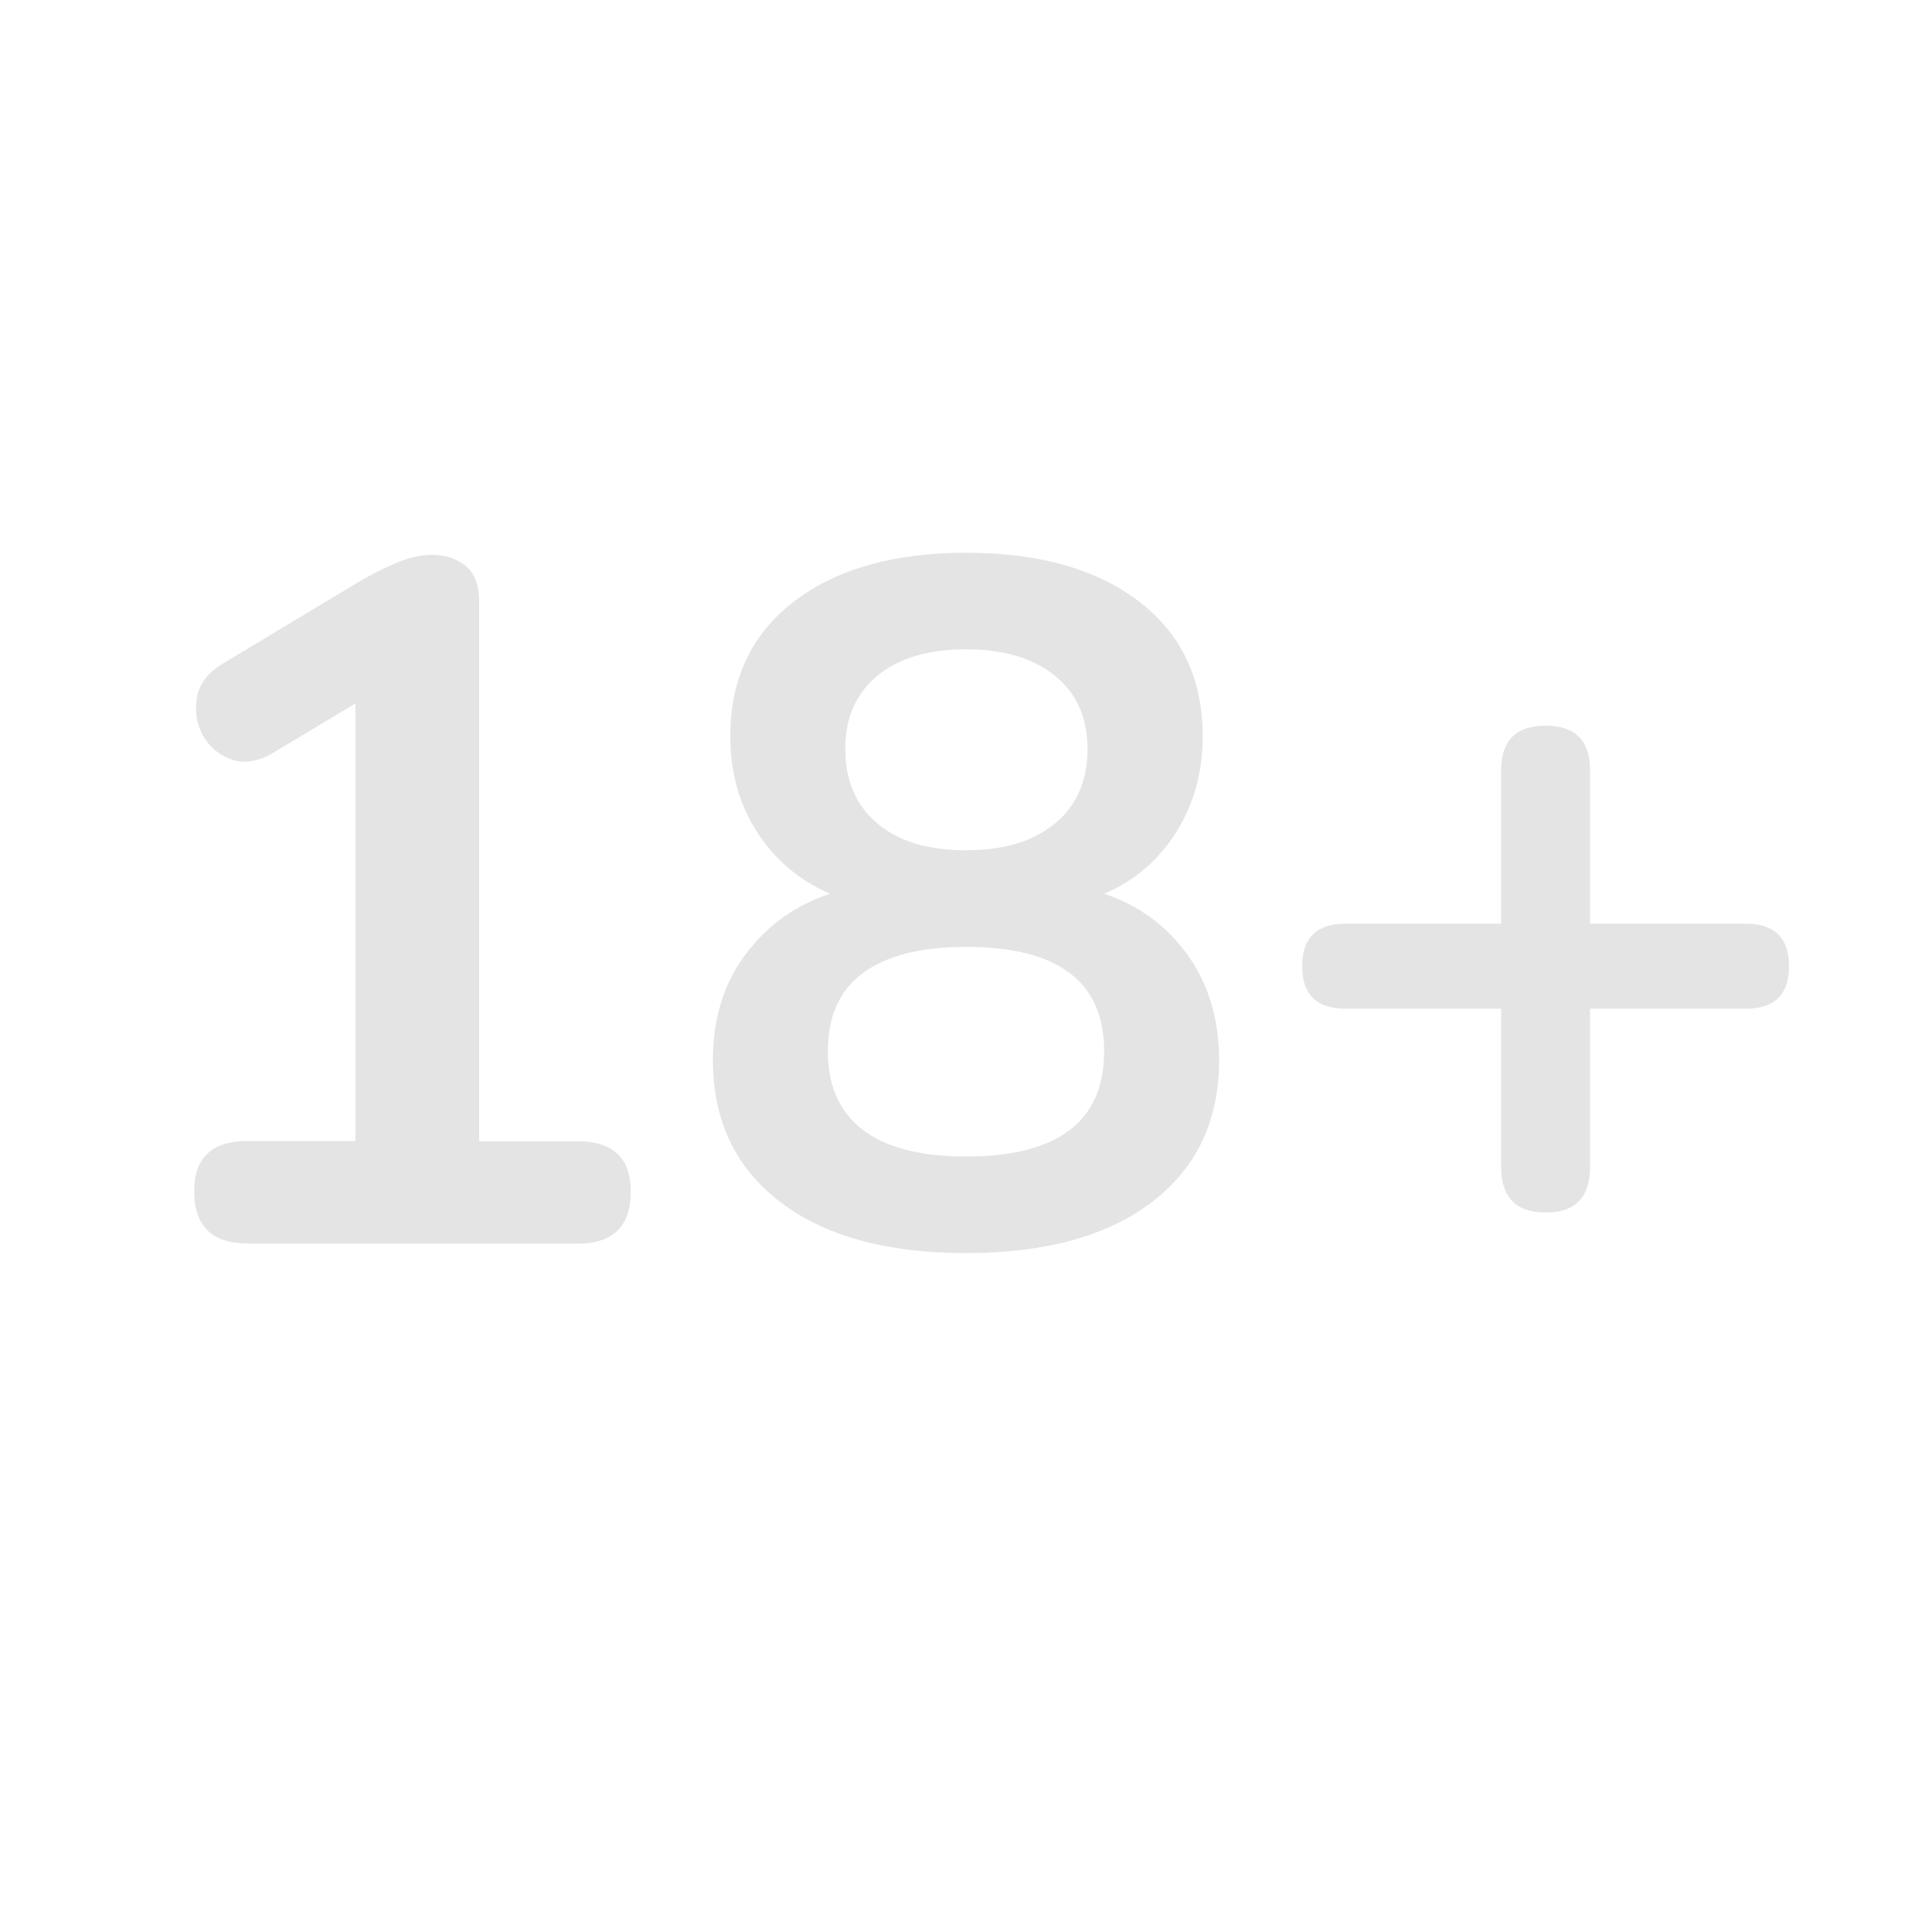 <svg xmlns="http://www.w3.org/2000/svg" viewBox="0 0 100 100" fill="#e4e4e4">
	<style>@media (prefers-color-scheme: light) { path { fill: #2c2c2c } }</style>

	<path d="M12.8,64.36c-1.83,0-2.75-0.9-2.75-2.7c0-1.73,0.92-2.6,2.75-2.6h5.6V36.41l-4.25,2.55c-0.8,0.47-1.52,0.58-2.17,0.35
		c-0.65-0.23-1.14-0.65-1.48-1.25c-0.33-0.6-0.43-1.26-0.3-1.98c0.13-0.72,0.6-1.31,1.4-1.77l6.9-4.15c0.67-0.4,1.33-0.74,2-1.02
		c0.67-0.28,1.28-0.42,1.85-0.42c0.7,0,1.28,0.19,1.75,0.57c0.47,0.38,0.7,1.01,0.7,1.88v27.9h5.1c1.83,0,2.75,0.87,2.75,2.6
		c0,1.8-0.92,2.7-2.75,2.7H12.8z"/>
	<path d="M50,64.86c-4.1,0-7.31-0.88-9.62-2.65c-2.32-1.77-3.48-4.22-3.48-7.35c0-2.13,0.56-3.95,1.68-5.45
		c1.12-1.5,2.57-2.55,4.38-3.15c-1.6-0.7-2.86-1.77-3.78-3.2c-0.92-1.43-1.38-3.08-1.38-4.95c0-2.97,1.1-5.29,3.3-6.98
		c2.2-1.68,5.17-2.52,8.9-2.52c3.77,0,6.75,0.84,8.95,2.52c2.2,1.68,3.3,4.01,3.3,6.98c0,1.87-0.46,3.52-1.38,4.98
		c-0.92,1.45-2.16,2.51-3.72,3.17c1.8,0.6,3.24,1.66,4.33,3.18c1.08,1.52,1.62,3.32,1.62,5.43c0,3.13-1.16,5.58-3.48,7.35
		C57.31,63.98,54.1,64.86,50,64.86z M50,59.86c4.77,0,7.15-1.82,7.15-5.45c0-3.6-2.38-5.4-7.15-5.4c-2.33,0-4.11,0.45-5.33,1.35
		s-1.82,2.25-1.82,4.05s0.61,3.16,1.82,4.08S47.67,59.86,50,59.86z M50,44.01c1.97,0,3.51-0.47,4.62-1.4
		c1.12-0.93,1.67-2.22,1.67-3.85c0-1.6-0.56-2.86-1.67-3.77c-1.12-0.92-2.66-1.38-4.62-1.38c-1.97,0-3.5,0.46-4.6,1.38
		c-1.1,0.92-1.65,2.17-1.65,3.77c0,1.63,0.55,2.92,1.65,3.85C46.5,43.55,48.03,44.01,50,44.01z"/>
	<path d="M80,62.76c-1.53,0-2.3-0.78-2.3-2.35v-8.2h-8.05c-1.5,0-2.25-0.73-2.25-2.2c0-1.47,0.75-2.2,2.25-2.2h8.05v-7.95
		c0-1.53,0.77-2.3,2.3-2.3c1.53,0,2.3,0.77,2.3,2.3v7.95h8.05c1.5,0,2.25,0.73,2.25,2.2c0,1.47-0.75,2.2-2.25,2.2H82.3v8.2
		C82.3,61.98,81.53,62.76,80,62.76z"/>
</svg>
